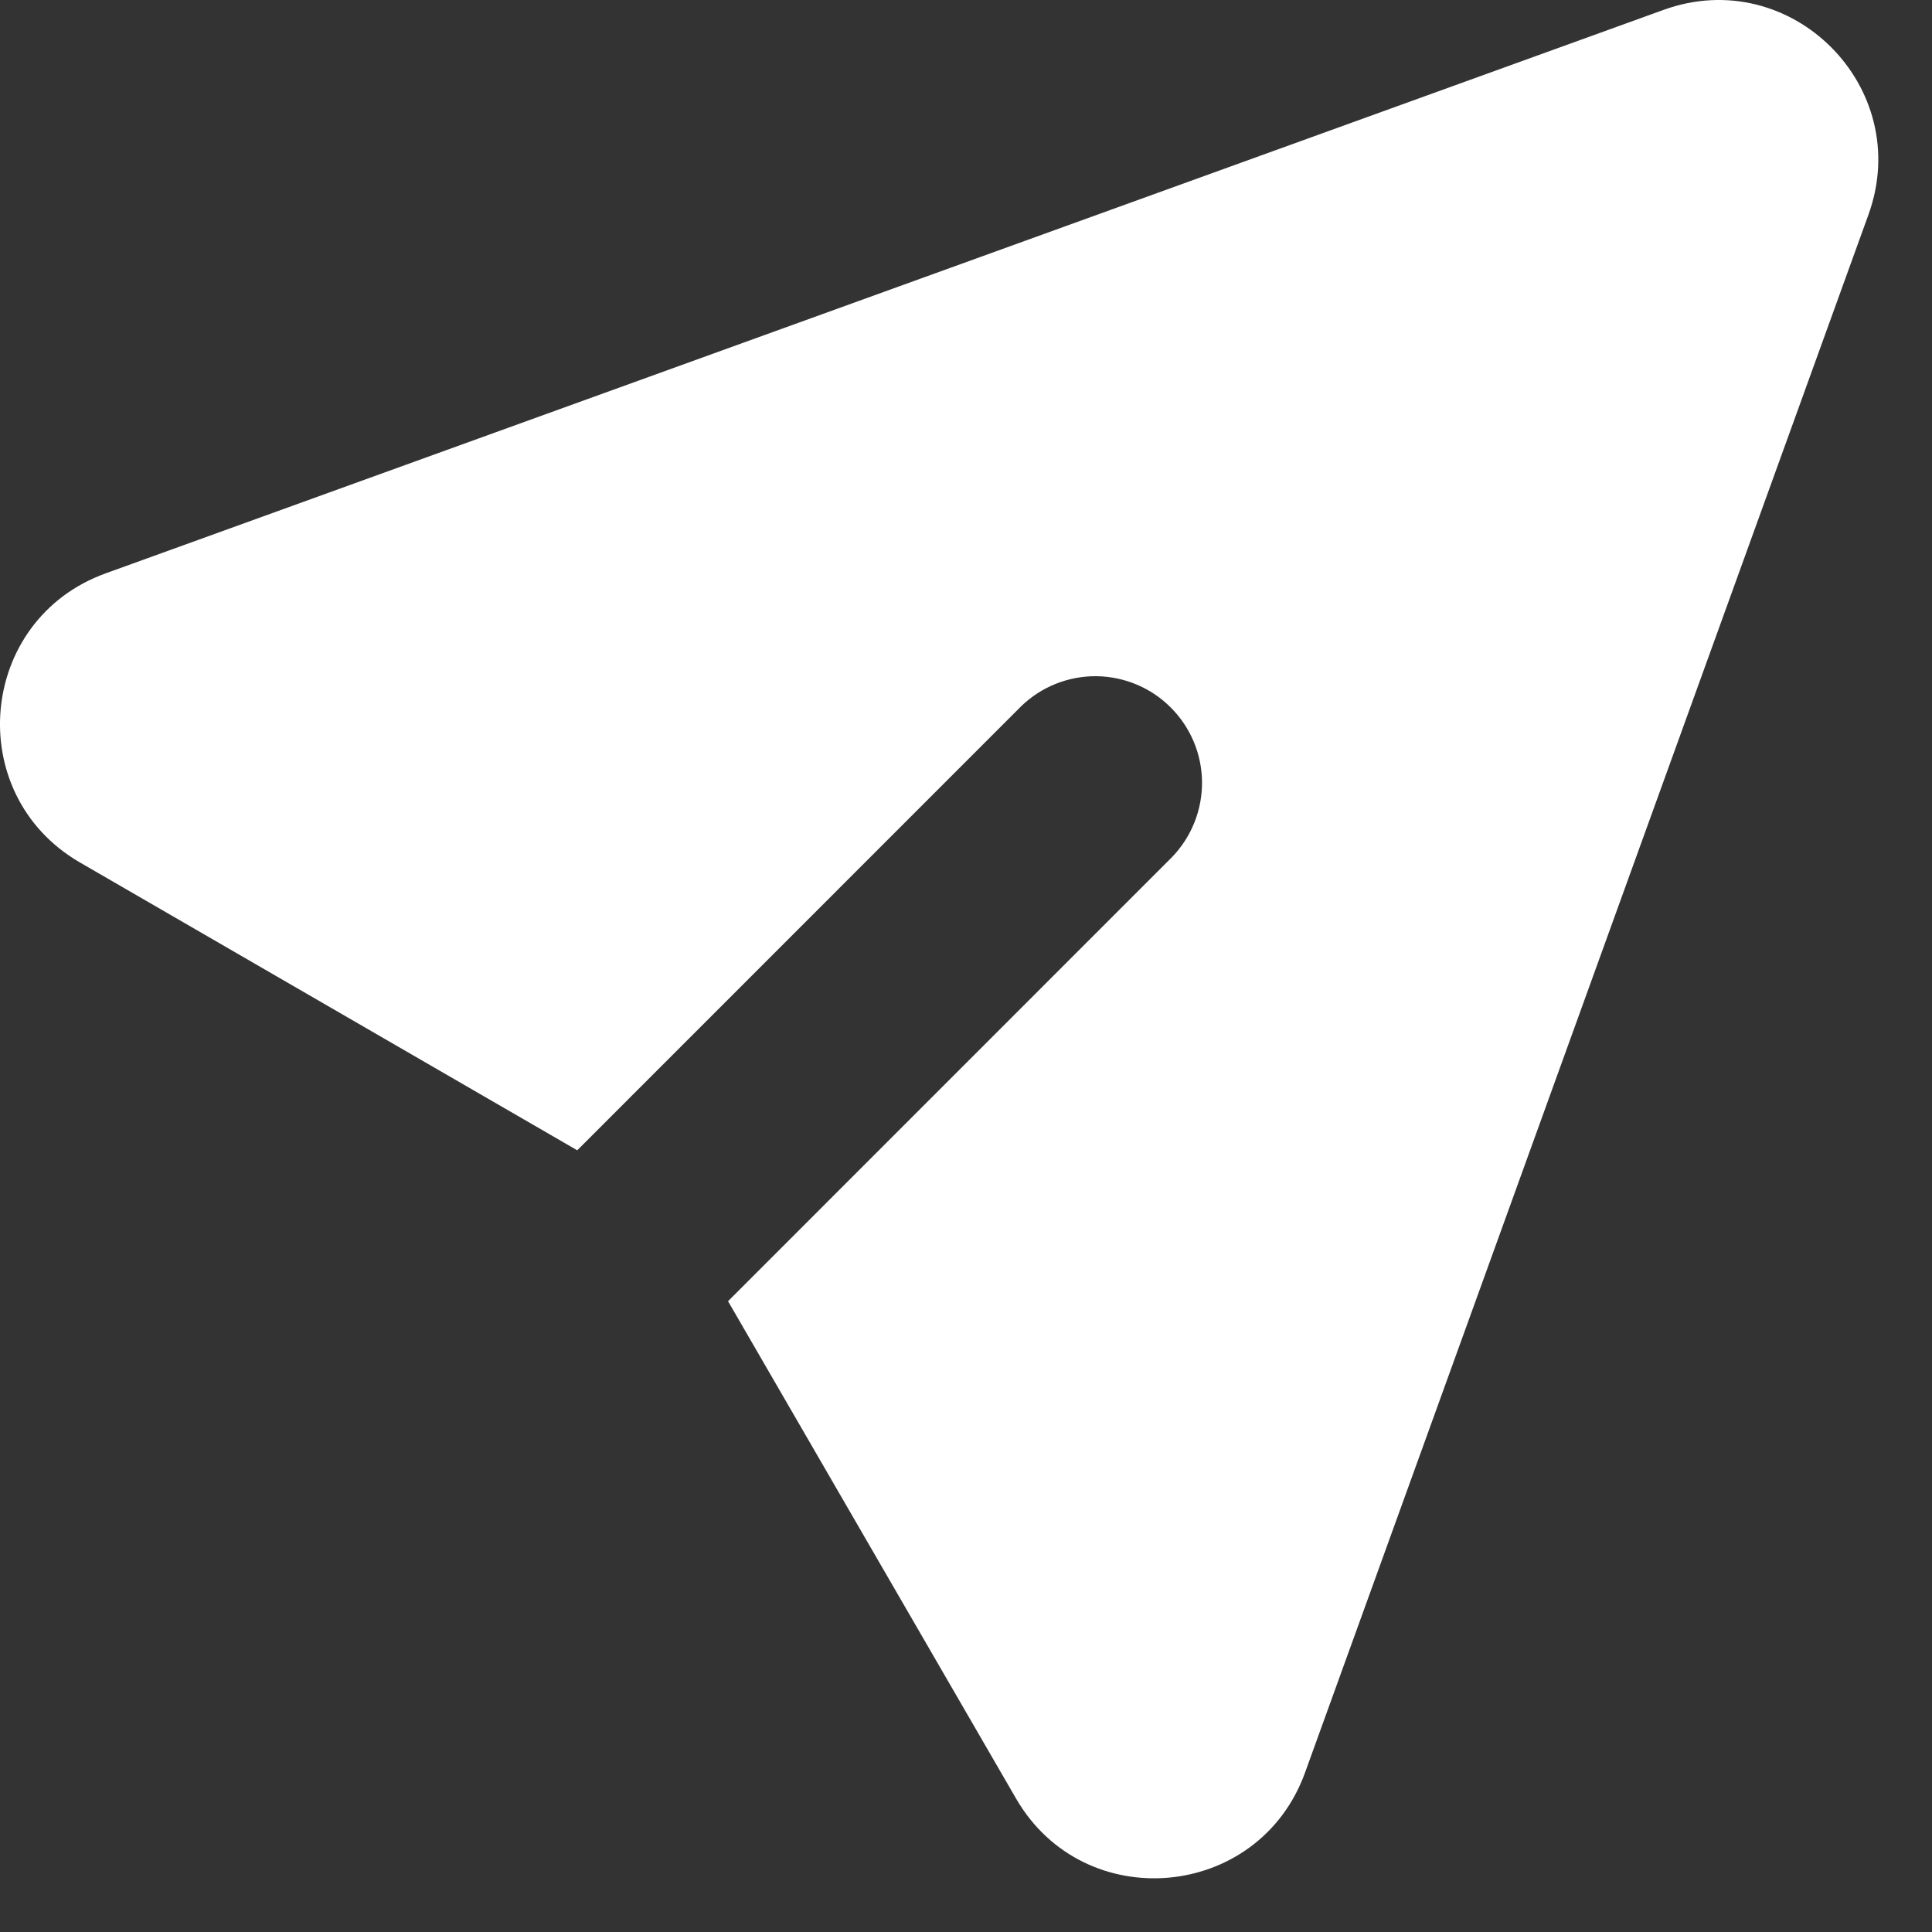 <svg width="18" height="18" viewBox="0 0 18 18" fill="none" xmlns="http://www.w3.org/2000/svg">
<rect x="0" y="0" width="18" height="18" fill="#333333" stroke="none"/>
<path d="M17.408 2C17.837 0.813 16.687 -0.338 15.499 0.092L0.984 5.342C-0.208 5.773 -0.352 7.399 0.744 8.035L5.378 10.717L9.515 6.579C9.702 6.398 9.953 6.298 10.214 6.3C10.475 6.303 10.724 6.407 10.908 6.592C11.092 6.776 11.197 7.025 11.199 7.286C11.201 7.546 11.101 7.797 10.92 7.985L6.783 12.123L9.466 16.756C10.1 17.852 11.726 17.707 12.158 16.517L17.408 2Z" fill="white"/>
</svg>
